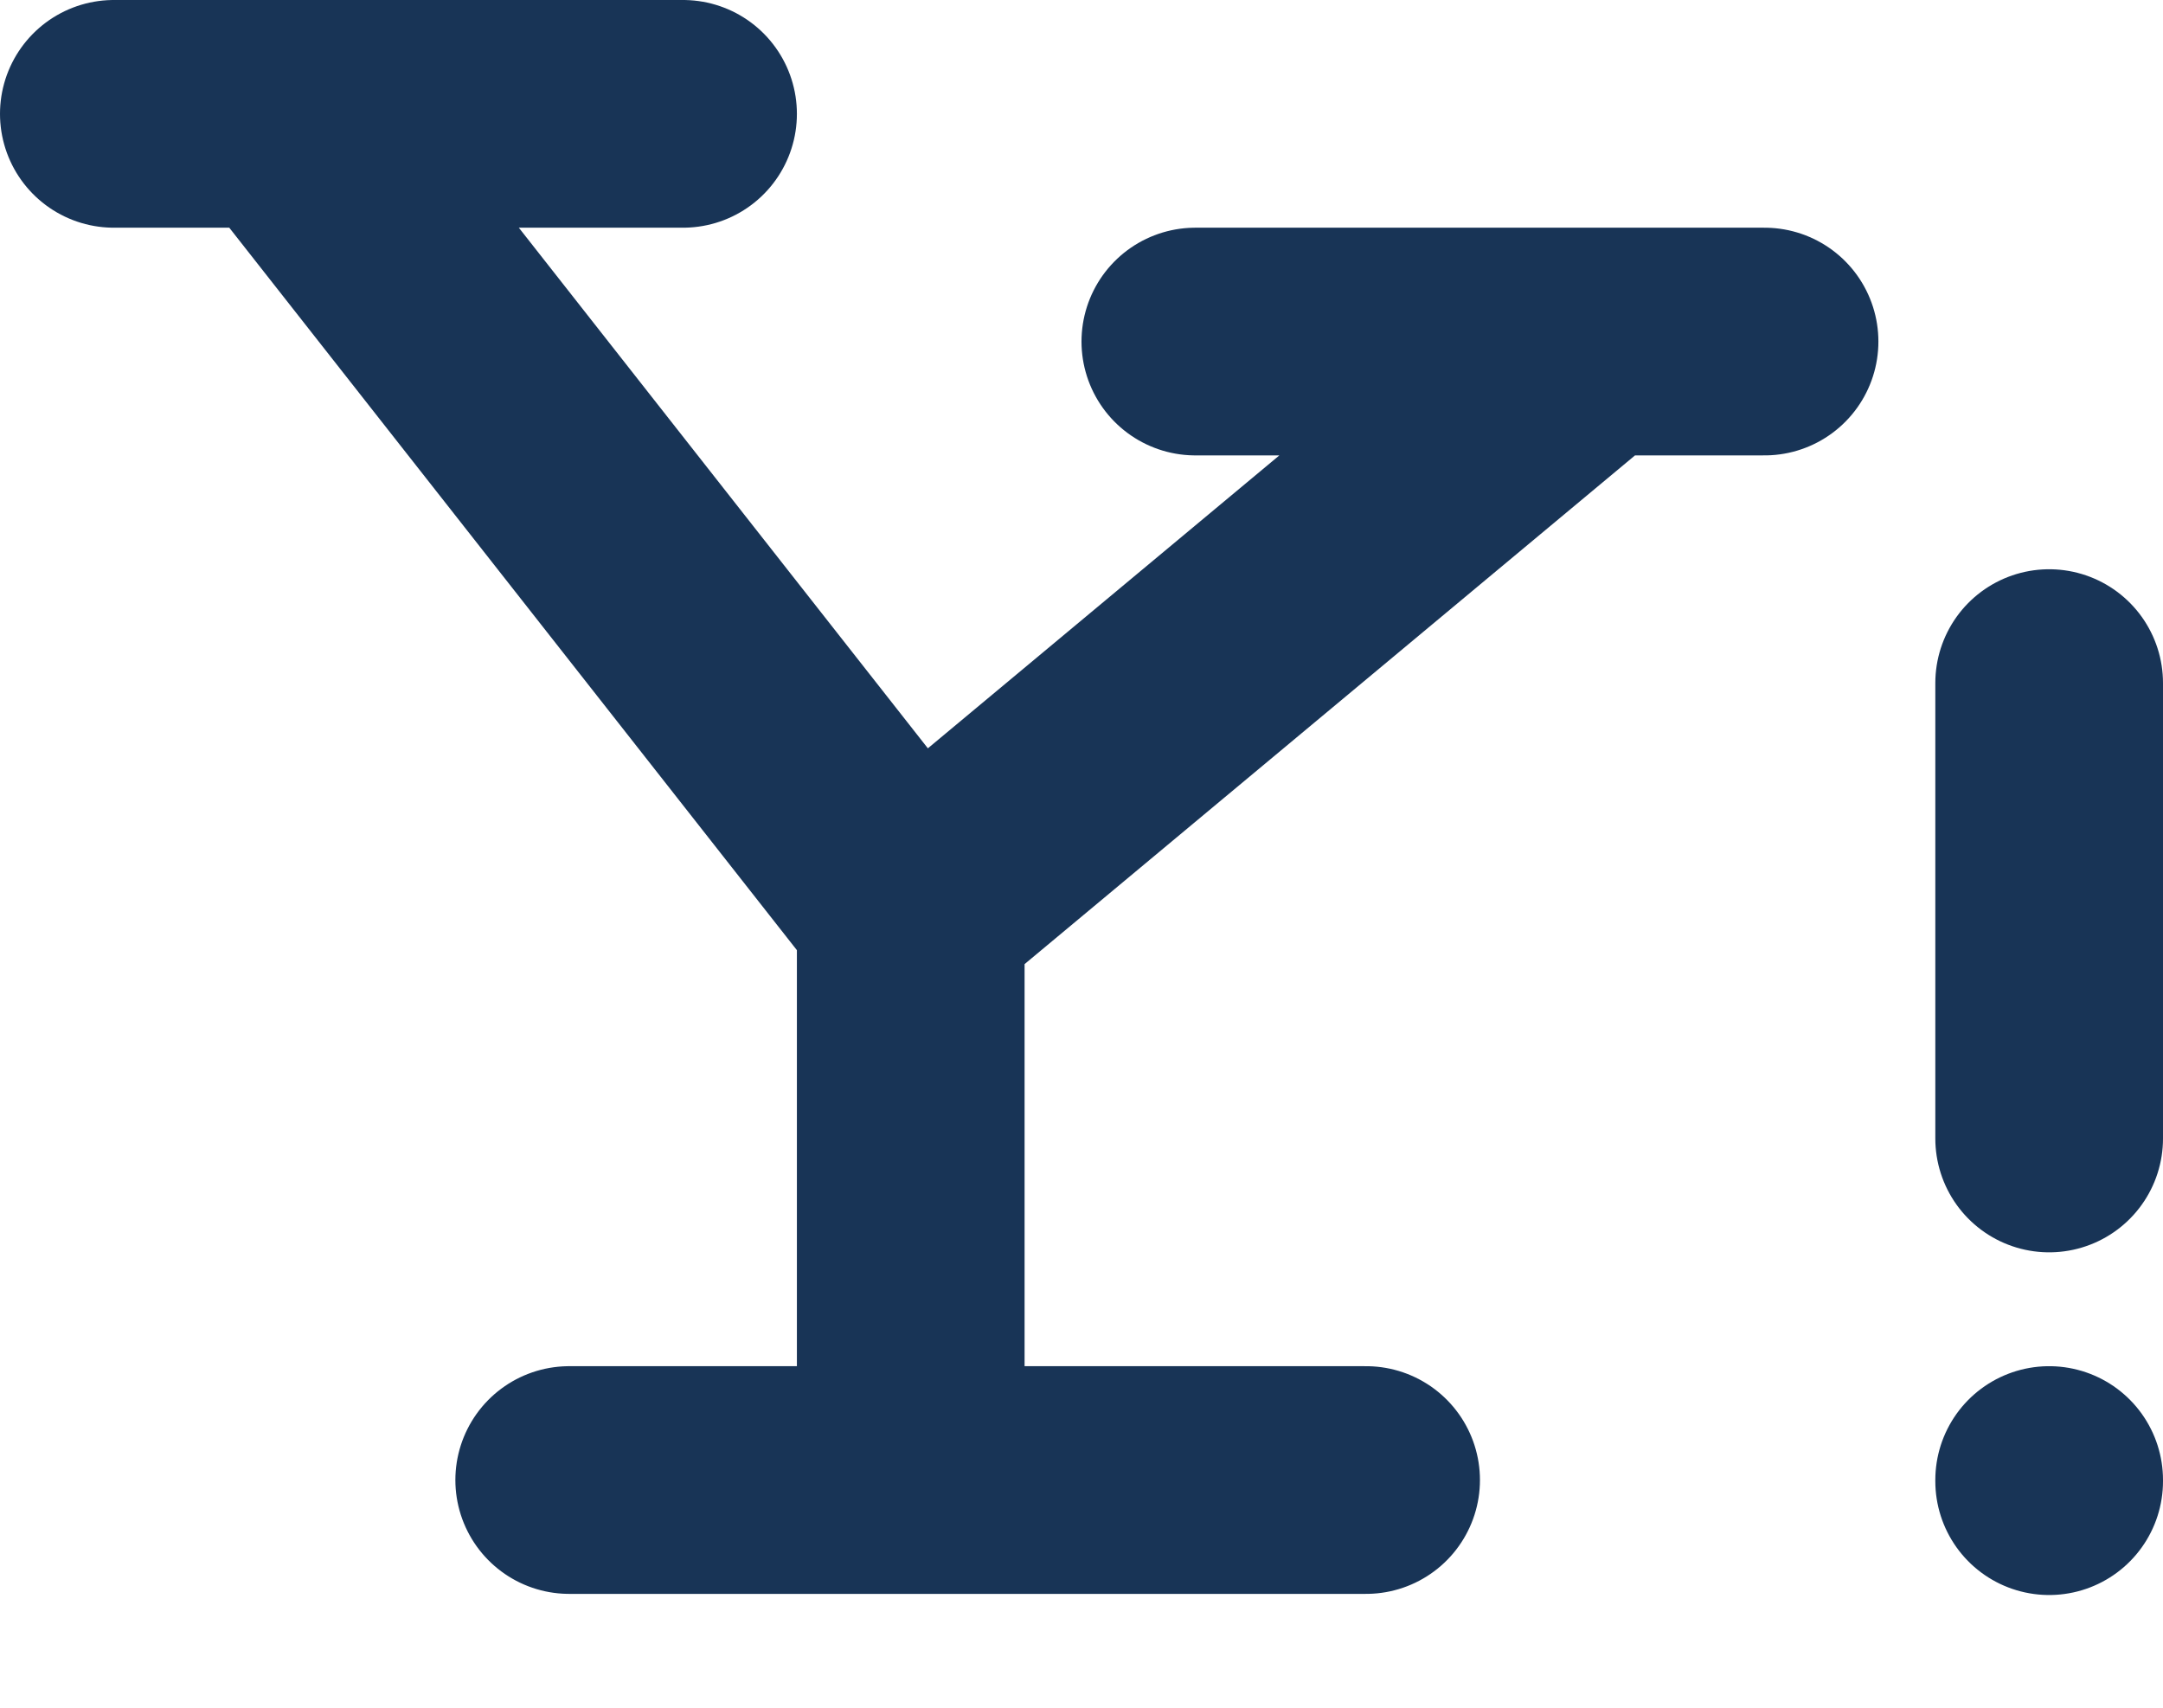 <svg width="19" height="15" viewBox="0 0 19 15" fill="none" xmlns="http://www.w3.org/2000/svg">
<path d="M1 1H6M5 13H12M2.5 1L8 8M8 8V13M8 8L14 3M10.5 3H15.5M18 6V10M18 13V13.01" stroke="#183456" stroke-width="2" stroke-linecap="round" stroke-linejoin="round"/>
</svg>
